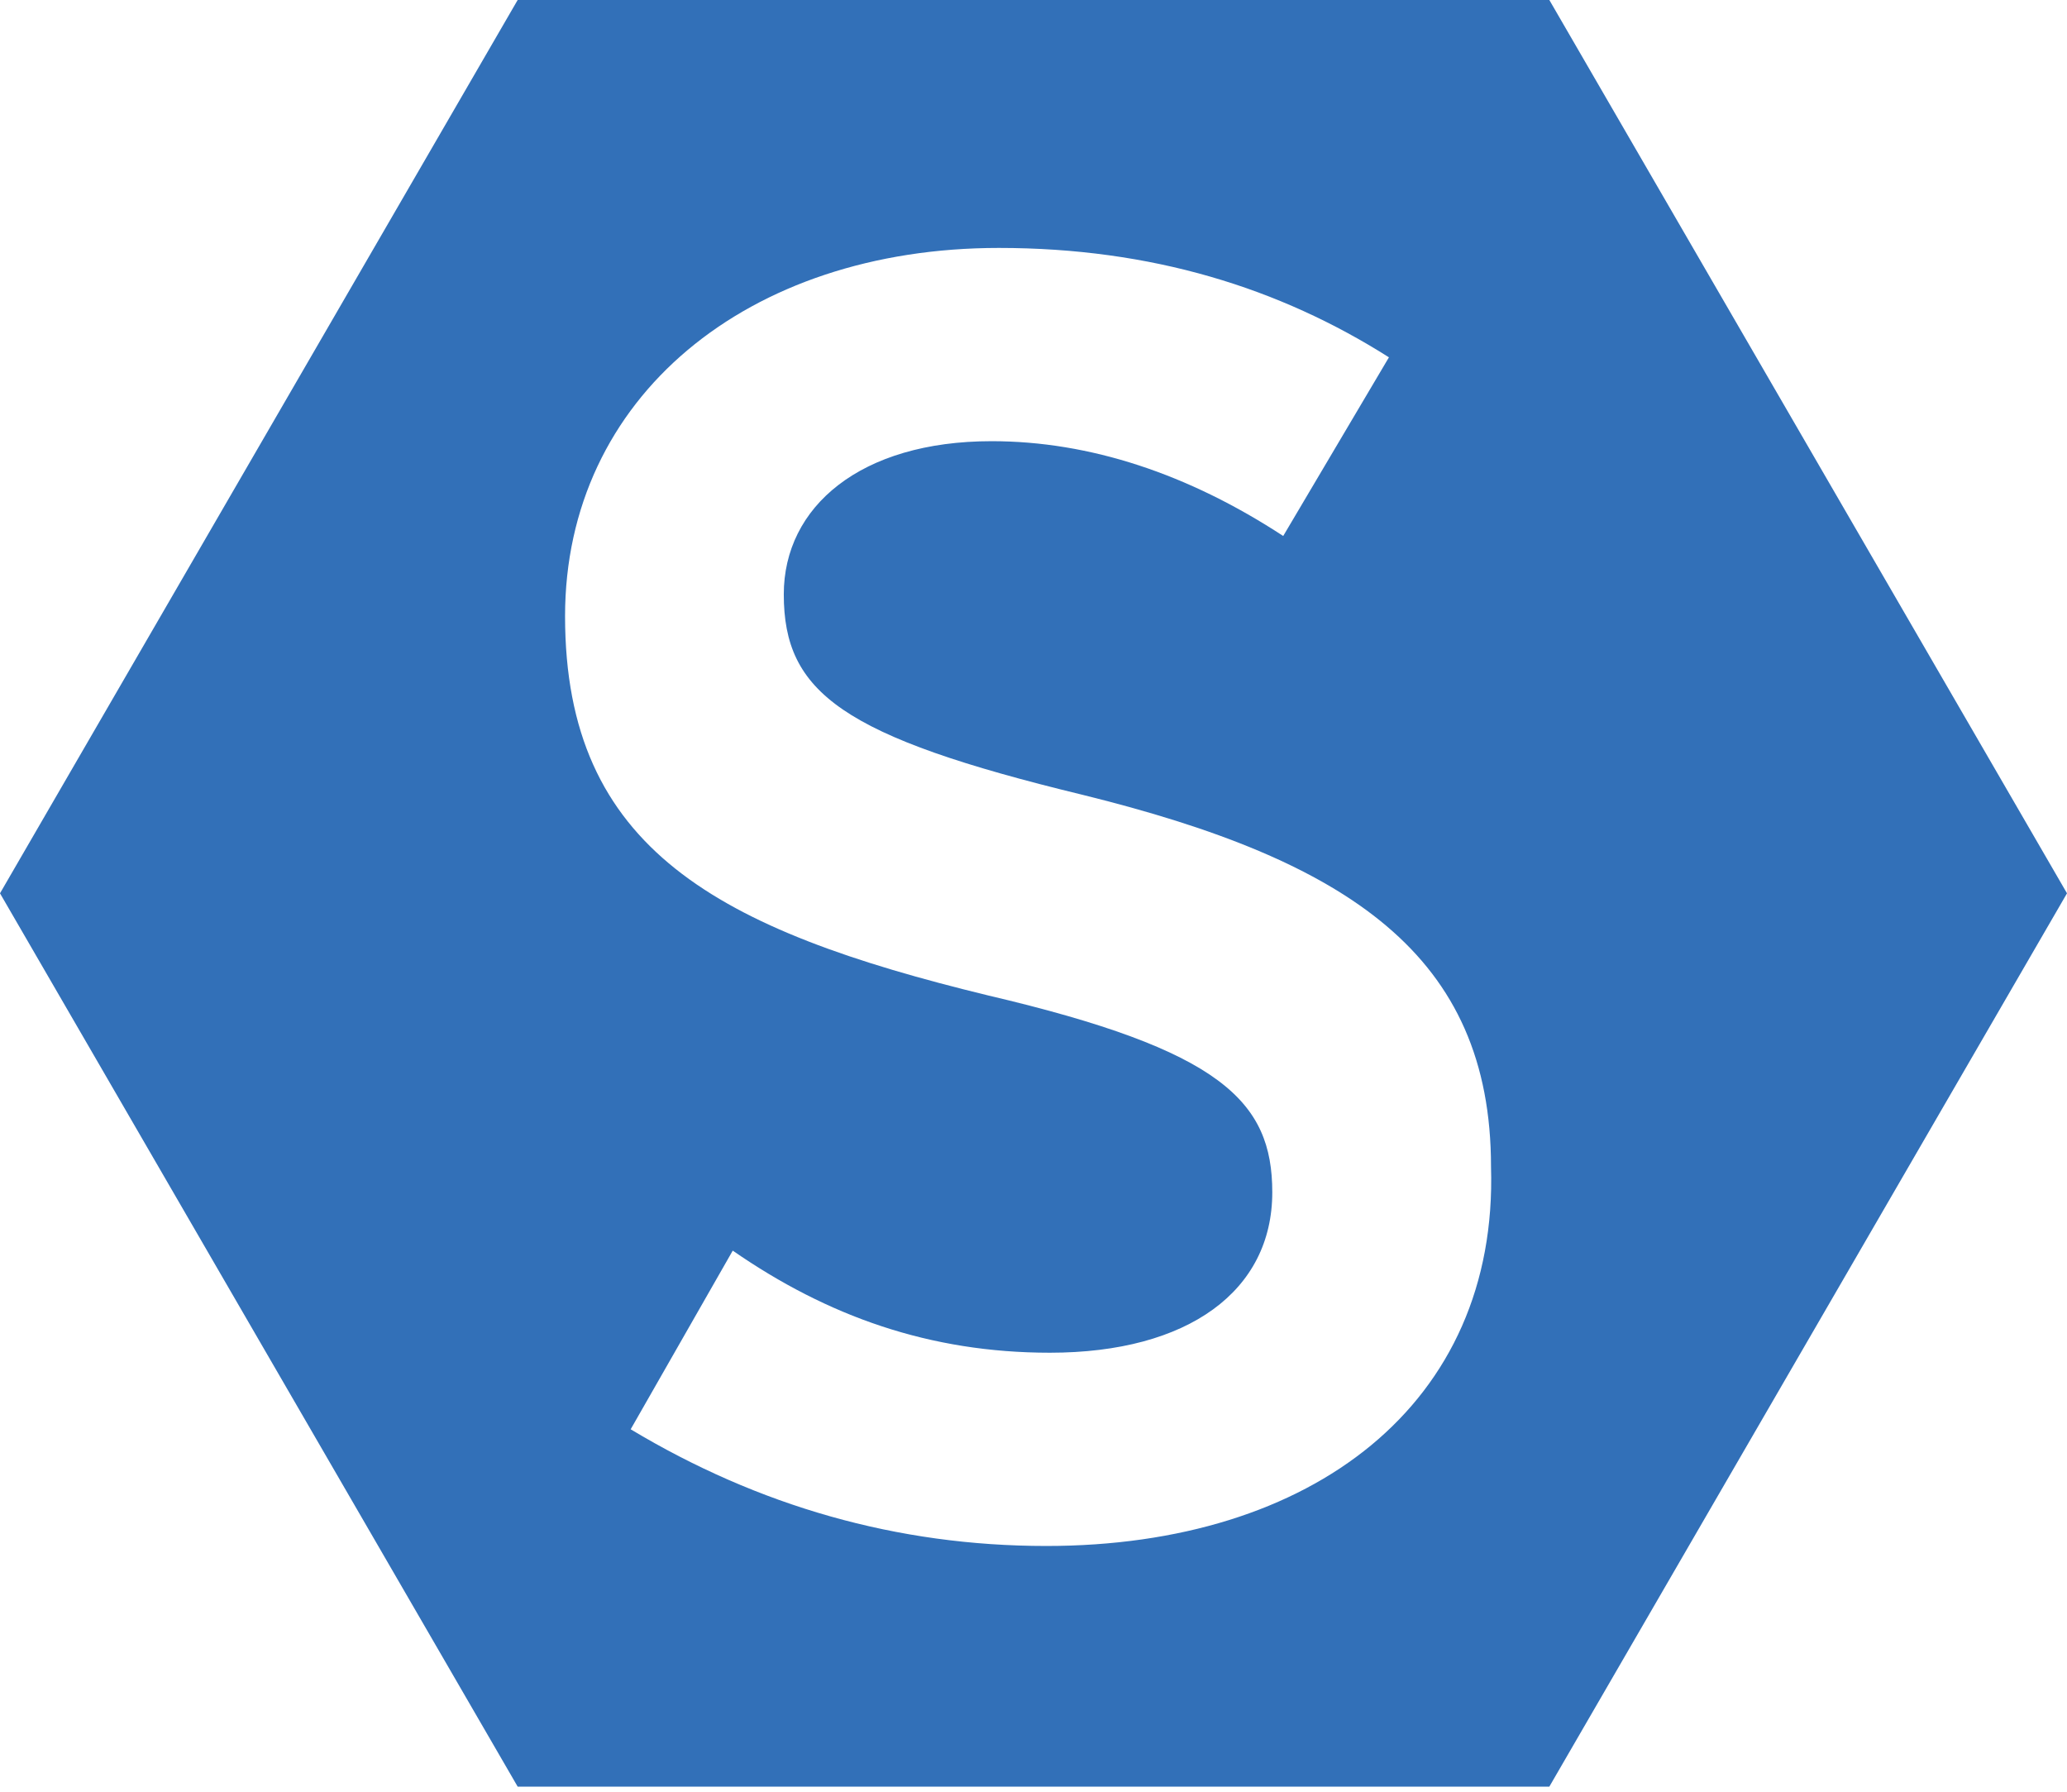 <svg width="300" height="260" viewBox="0 0 300 260" xmlns="http://www.w3.org/2000/svg"><path d="M224.868 0H75.132L0 129.63l75.132 129.63h149.736L300 129.63 224.868 0zm-73.016 224.339c-21.693 0-41.8-5.82-60.318-16.932l14.815-25.926c13.757 9.524 28.572 14.815 46.032 14.815 20.106 0 32.275-8.994 32.275-23.28 0-13.228-7.407-20.635-41.27-28.572-39.153-9.523-61.375-21.164-61.375-55.026 0-31.746 26.455-53.44 62.963-53.44 22.222 0 40.74 5.82 56.613 15.874l-15.344 25.926c-13.756-8.995-28.042-13.757-42.328-13.757-19.047 0-30.158 9.524-30.158 22.222 0 14.286 8.465 20.635 43.386 29.1 38.624 9.525 59.26 23.281 59.26 53.97 1.057 34.39-25.927 55.026-64.551 55.026z" fill="#3270B8" fill-rule="evenodd"/></svg>
